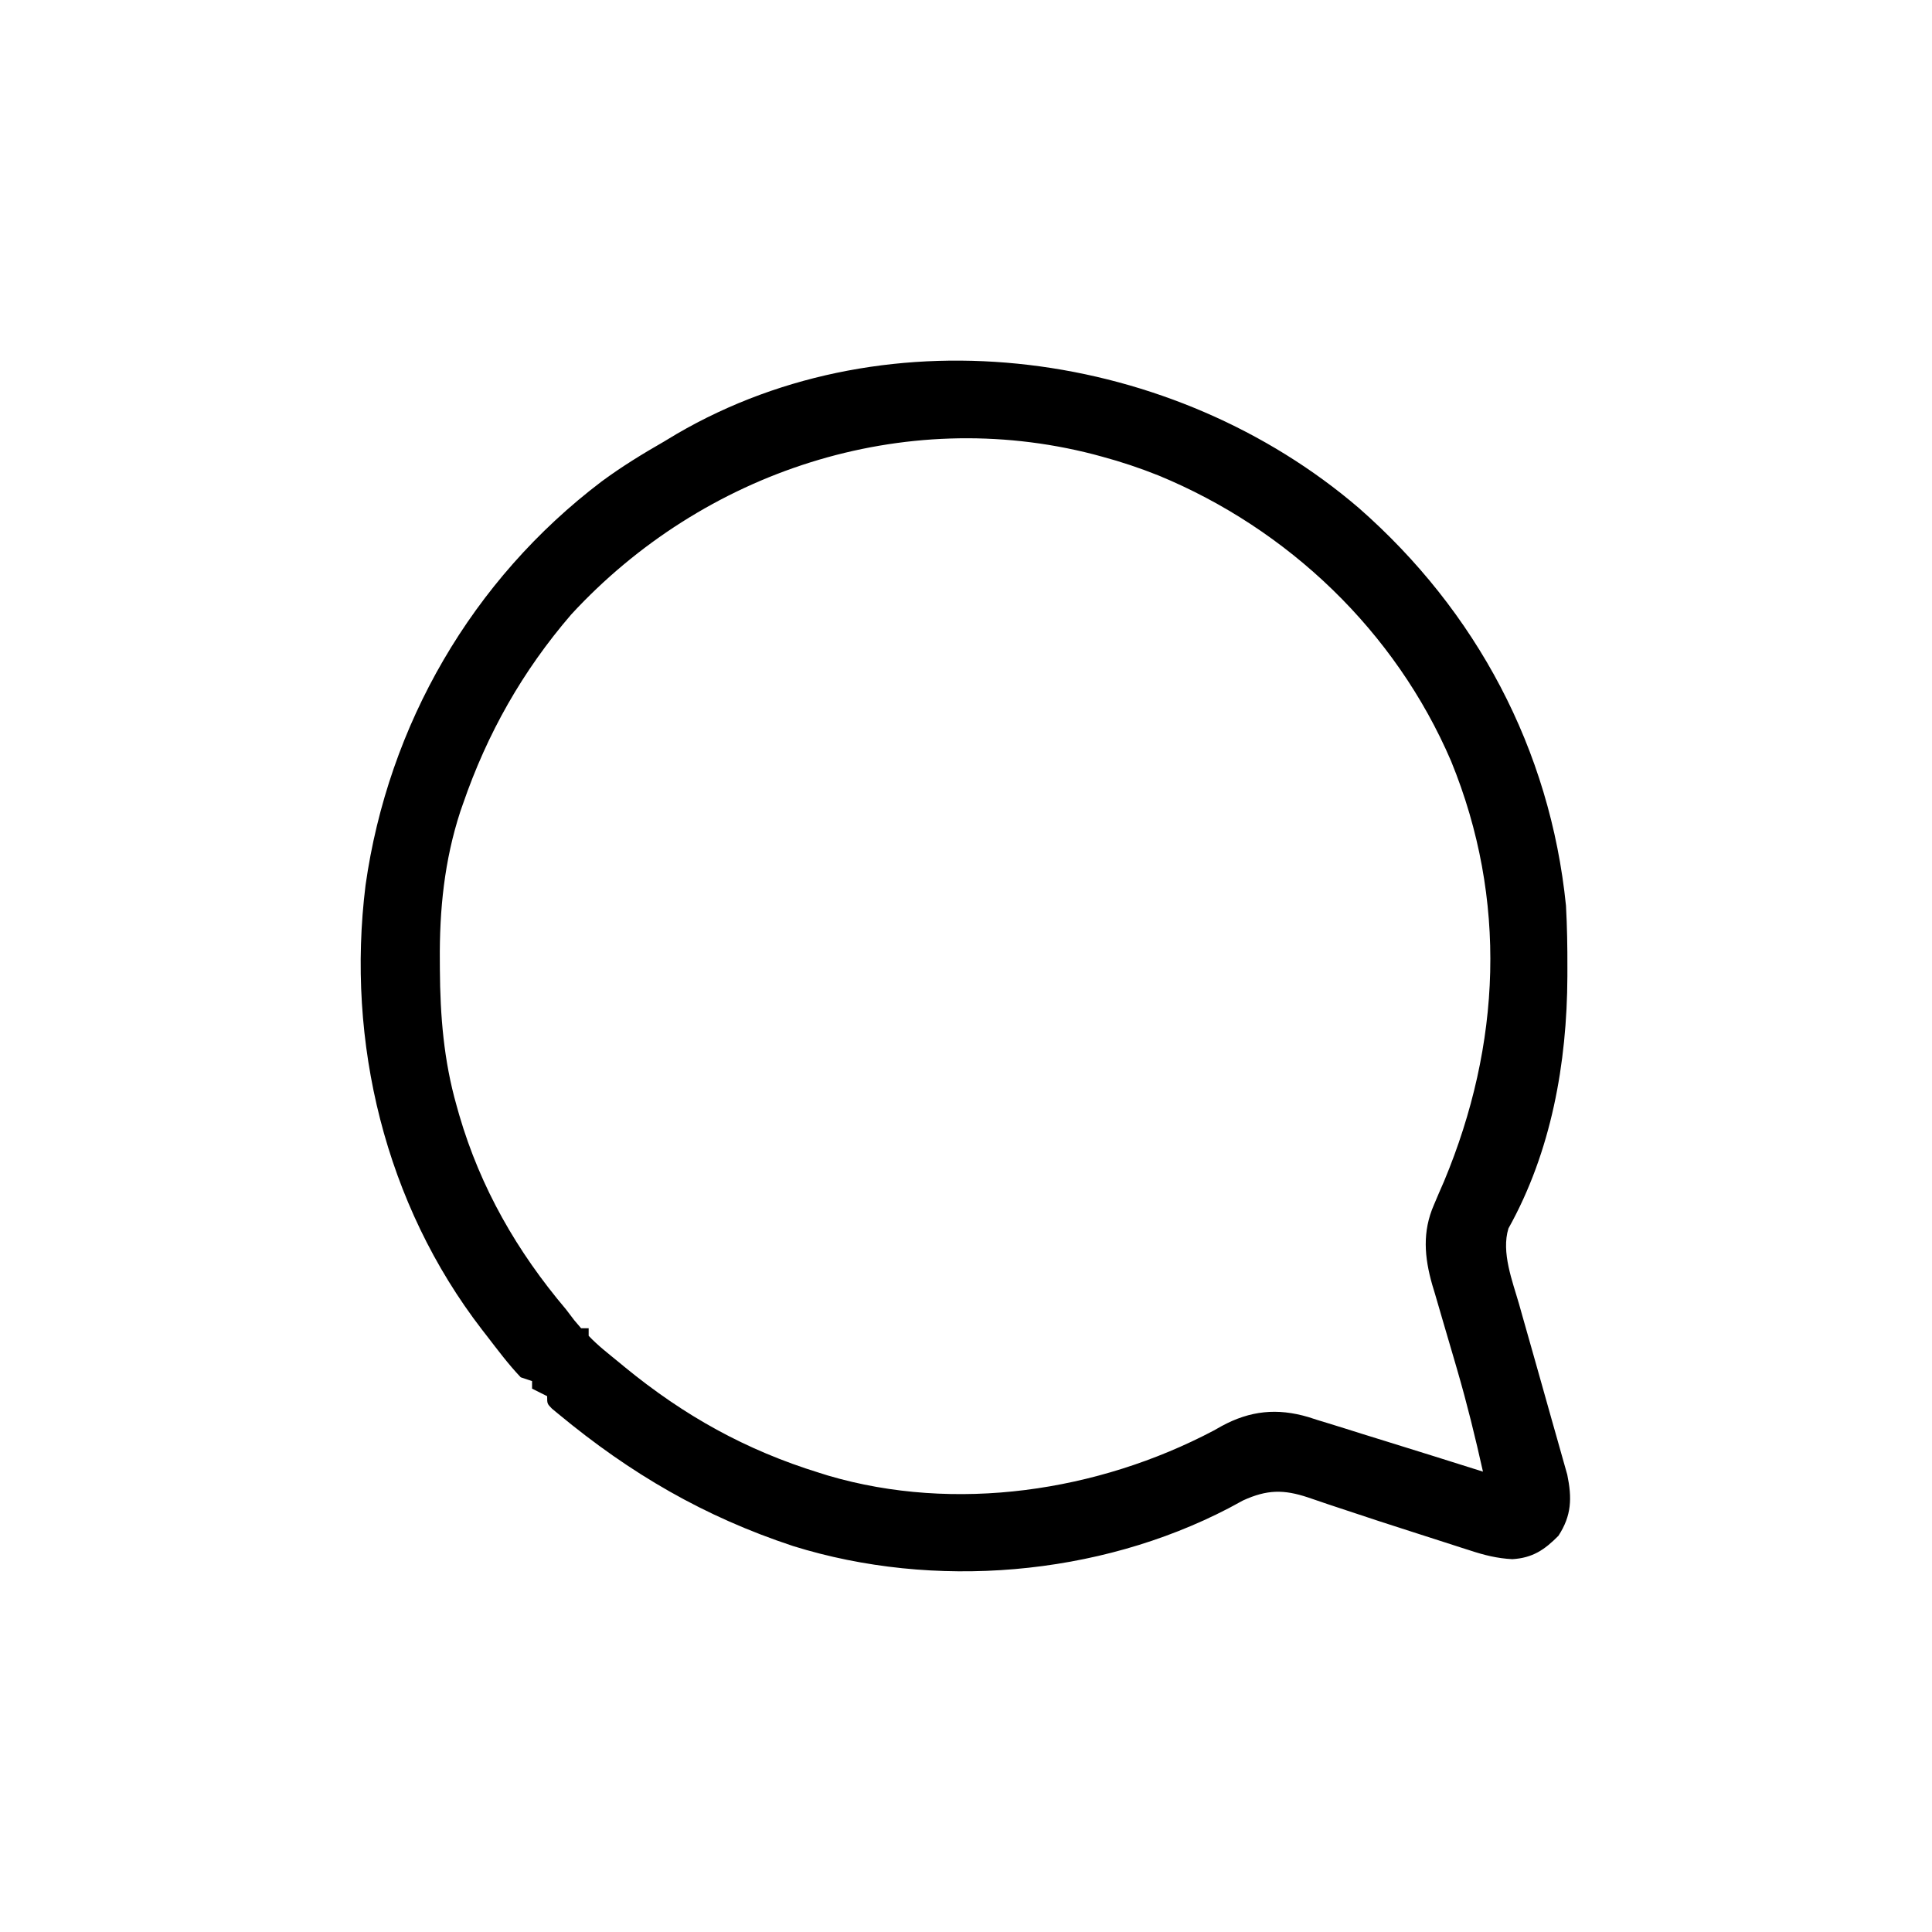 <?xml version="1.0" encoding="UTF-8"?>
<svg version="1.1" xmlns="http://www.w3.org/2000/svg" width="512" height="512">
<path d="M0 0 C31.108 27.287 50.689 63.939 54.878 105.359 C55.184 110.862 55.269 116.347 55.253 121.859 C55.252 122.6 55.251 123.342 55.25 124.106 C55.161 147.106 50.98 170.582 39.628 190.909 C37.687 197.247 40.689 204.852 42.46 211.019 C42.715 211.926 42.971 212.834 43.234 213.769 C44.047 216.655 44.869 219.538 45.69 222.421 C46.231 224.329 46.77 226.237 47.31 228.146 C47.573 229.079 47.837 230.012 48.108 230.973 C49.133 234.603 50.155 238.234 51.175 241.865 C51.626 243.466 52.08 245.066 52.538 246.664 C53.122 248.705 53.695 250.748 54.265 252.792 C54.738 254.462 54.738 254.462 55.22 256.165 C56.498 262.372 56.379 266.991 52.878 272.359 C49.191 276.096 46.013 278.227 40.663 278.556 C36.613 278.345 33.128 277.462 29.312 276.198 C28.603 275.973 27.895 275.747 27.166 275.515 C25.658 275.033 24.151 274.546 22.645 274.056 C20.295 273.29 17.941 272.537 15.586 271.787 C8.684 269.585 1.797 267.341 -5.071 265.034 C-6.069 264.704 -7.067 264.373 -8.094 264.033 C-9.888 263.436 -11.677 262.827 -13.46 262.202 C-19.943 260.047 -24.336 260.087 -30.708 262.995 C-31.974 263.673 -33.237 264.357 -34.497 265.046 C-69.137 283.075 -112.601 286.711 -149.924 275.085 C-173.513 267.289 -193.008 255.916 -212.083 240.124 C-212.666 239.642 -213.249 239.161 -213.85 238.664 C-215.122 237.359 -215.122 237.359 -215.122 235.359 C-216.442 234.699 -217.762 234.039 -219.122 233.359 C-219.122 232.699 -219.122 232.039 -219.122 231.359 C-220.112 231.029 -221.102 230.699 -222.122 230.359 C-225.388 226.919 -228.231 223.115 -231.122 219.359 C-231.529 218.836 -231.936 218.313 -232.355 217.774 C-258.051 184.464 -268.412 141.535 -263.249 99.958 C-257.231 57.407 -235.013 18.982 -200.692 -7.044 C-195.392 -10.96 -189.837 -14.365 -184.122 -17.641 C-183.032 -18.297 -181.941 -18.954 -180.817 -19.63 C-124.071 -52.733 -48.796 -41.856 0 0 Z M-208.731 28.187 C-221.652 43.194 -230.992 59.71 -237.435 78.421 C-237.665 79.08 -237.895 79.738 -238.133 80.417 C-242.369 93.411 -243.681 106.463 -243.56 120.046 C-243.556 120.784 -243.553 121.522 -243.549 122.282 C-243.468 134.644 -242.52 146.429 -239.122 158.359 C-238.891 159.179 -238.661 159.999 -238.423 160.844 C-232.769 180.189 -223.092 197.034 -210.122 212.359 C-209.399 213.309 -208.676 214.259 -207.931 215.238 C-207.334 215.938 -206.737 216.637 -206.122 217.359 C-205.462 217.359 -204.802 217.359 -204.122 217.359 C-204.122 218.019 -204.122 218.679 -204.122 219.359 C-201.698 221.941 -198.854 224.112 -196.122 226.359 C-195.358 226.989 -195.358 226.989 -194.579 227.632 C-178.833 240.546 -162.442 249.671 -142.997 255.671 C-142.223 255.914 -141.449 256.156 -140.651 256.406 C-106.961 266.314 -69.201 260.667 -38.497 244.484 C-37.799 244.09 -37.102 243.697 -36.383 243.292 C-28.823 239.188 -21.649 238.452 -13.398 240.897 C-12.606 241.153 -11.813 241.408 -10.997 241.671 C-10.138 241.932 -9.28 242.192 -8.395 242.461 C-5.298 243.407 -2.21 244.383 0.878 245.359 C2.966 246.008 5.055 246.655 7.143 247.302 C15.73 249.96 24.307 252.651 32.878 255.359 C30.862 246.324 28.668 237.373 26.081 228.484 C25.84 227.654 25.6 226.824 25.352 225.97 C24.362 222.566 23.367 219.164 22.358 215.766 C21.609 213.238 20.875 210.705 20.144 208.171 C19.801 207.041 19.801 207.041 19.452 205.888 C17.354 198.547 16.77 191.782 19.89 184.644 C20.529 183.134 20.529 183.134 21.181 181.593 C21.638 180.546 22.095 179.499 22.565 178.421 C37.654 142.24 39.463 103.817 24.436 67.076 C9.682 32.681 -18.709 5.55 -53.122 -8.641 C-58.05 -10.607 -62.999 -12.268 -68.122 -13.641 C-68.847 -13.837 -69.572 -14.034 -70.319 -14.236 C-120.838 -27.248 -173.769 -9.707 -208.731 28.187 Z " fill="#000000" transform="translate(360.122,134.641)"/>
</svg>
